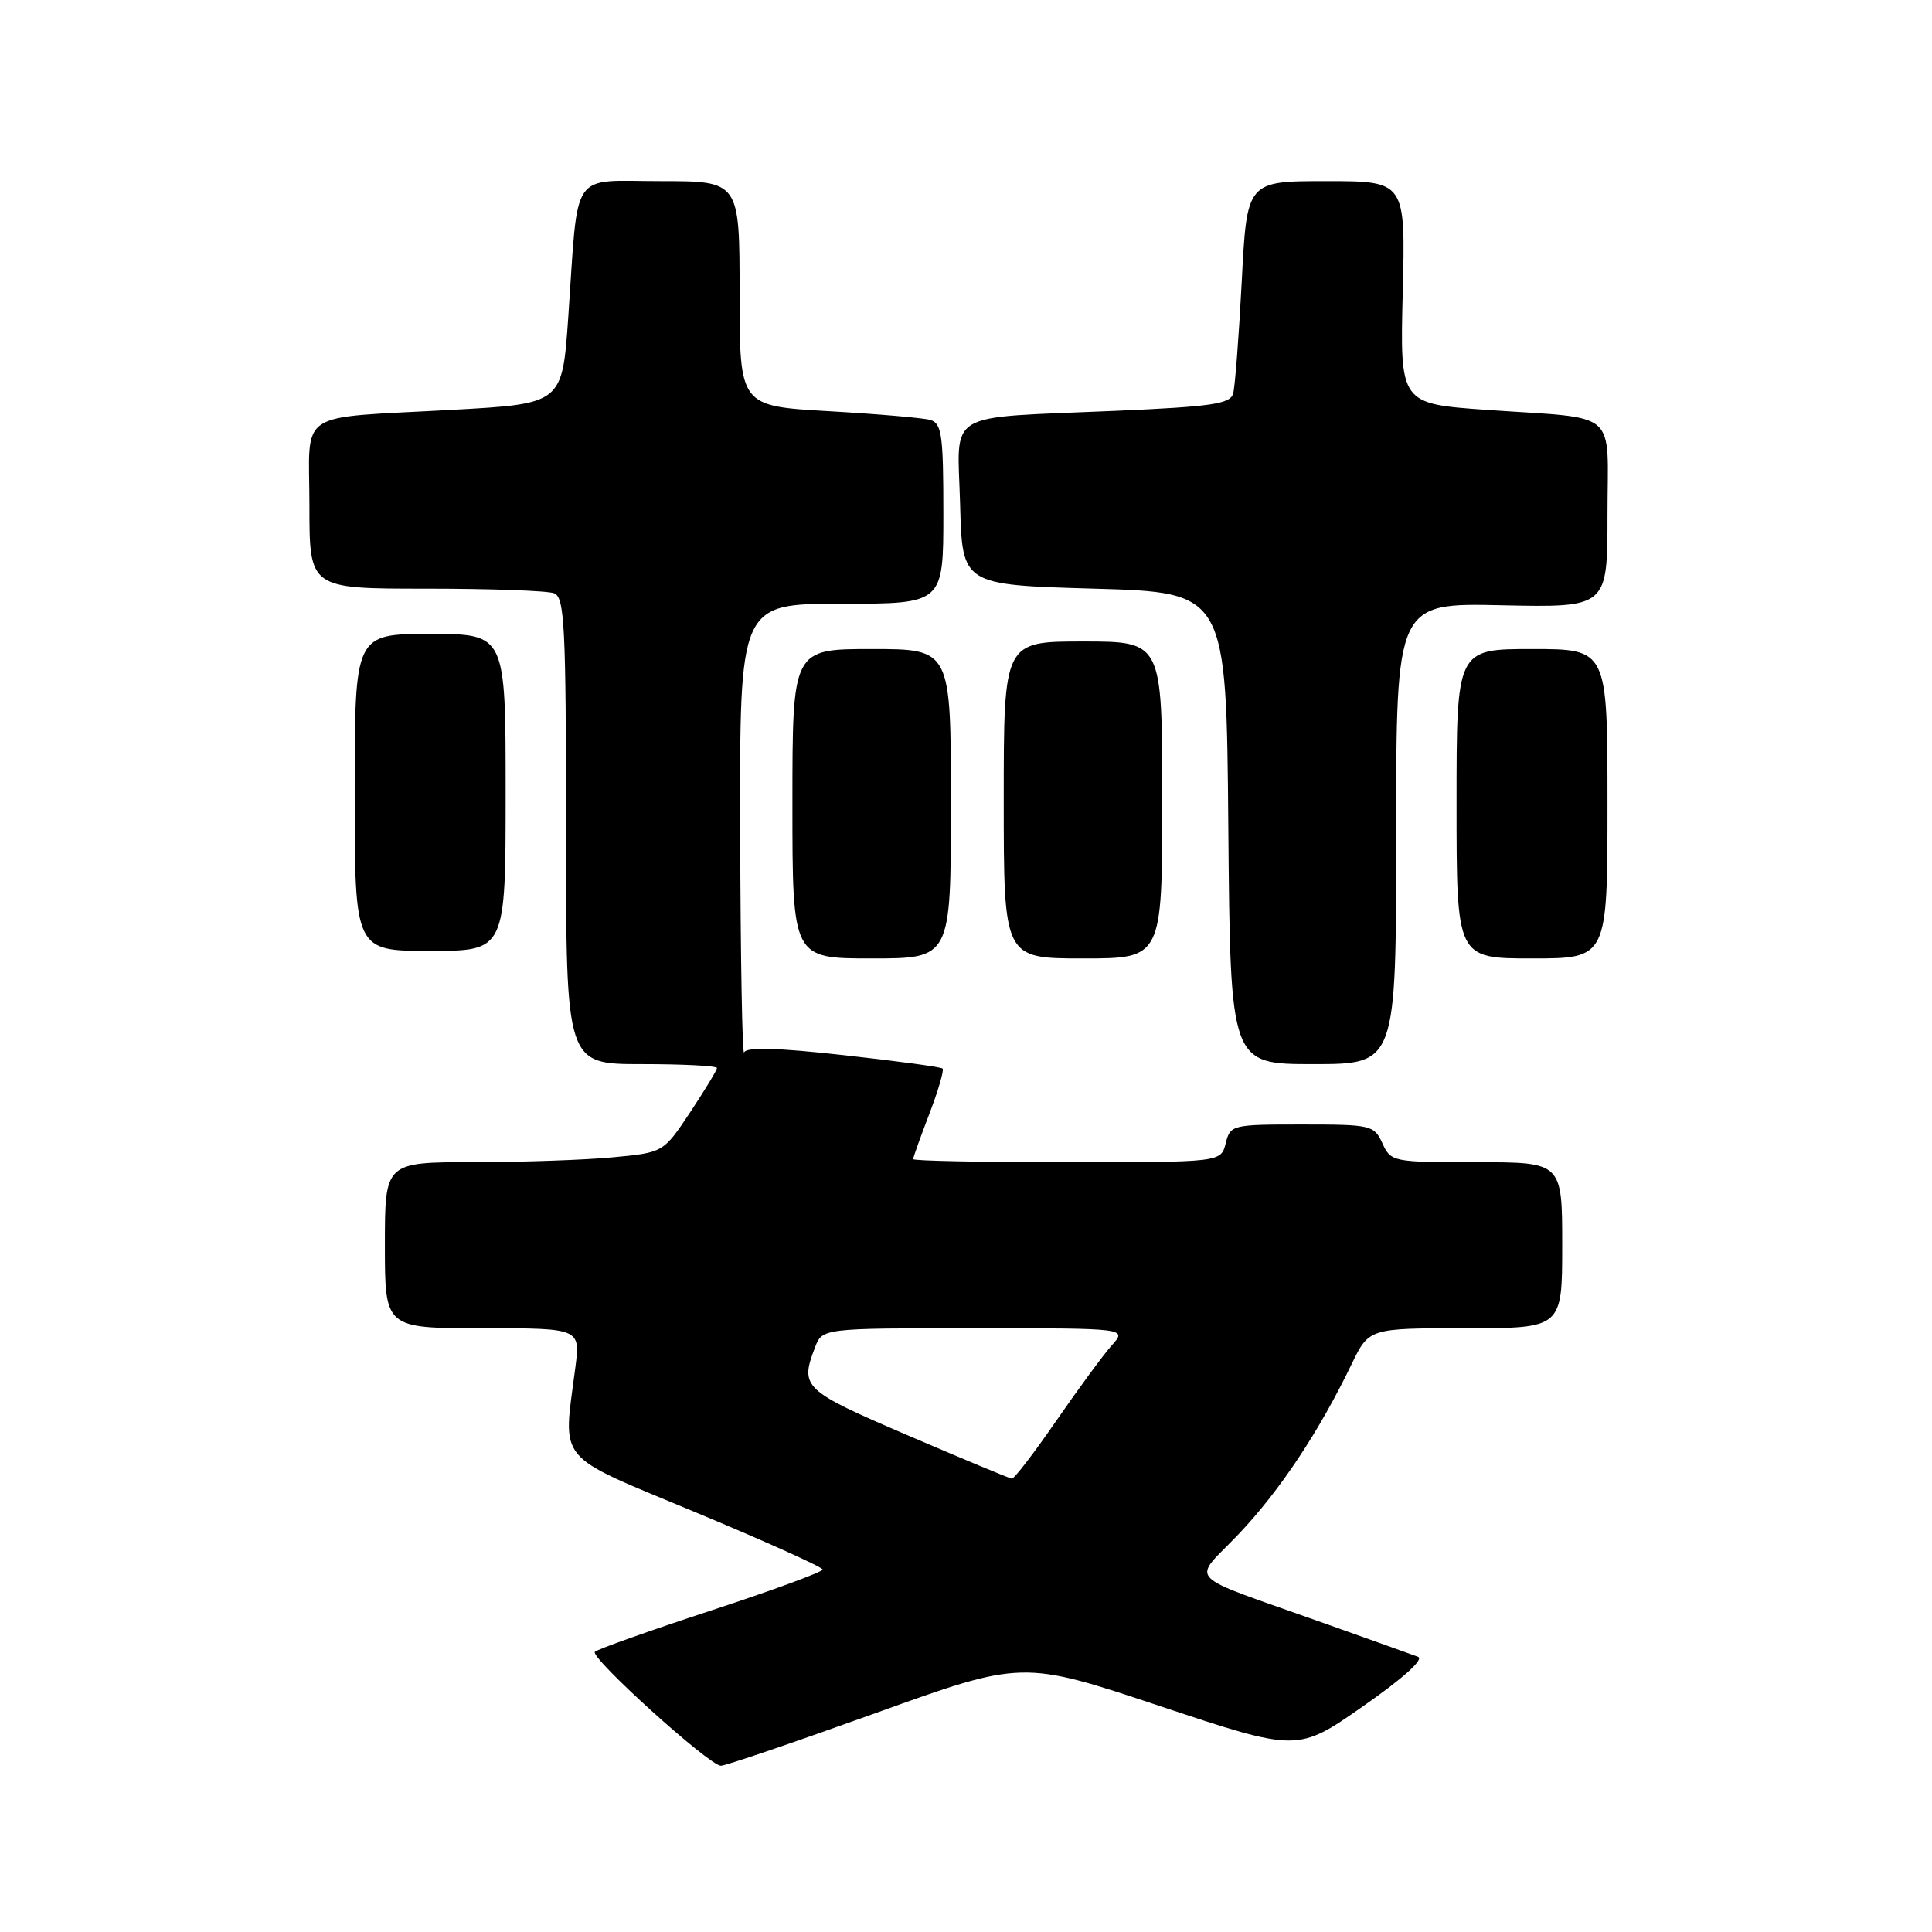 <?xml version="1.0" encoding="UTF-8" standalone="no"?>
<!DOCTYPE svg PUBLIC "-//W3C//DTD SVG 1.1//EN" "http://www.w3.org/Graphics/SVG/1.1/DTD/svg11.dtd" >
<svg xmlns="http://www.w3.org/2000/svg" xmlns:xlink="http://www.w3.org/1999/xlink" version="1.1" viewBox="0 0 256 256">
 <g >
 <path fill="currentColor"
d=" M 116.01 227.00 C 135.48 219.99 135.48 219.99 153.71 226.07 C 171.94 232.14 171.94 232.14 180.61 226.09 C 185.94 222.37 188.74 219.85 187.89 219.53 C 187.13 219.25 181.55 217.25 175.50 215.10 C 156.45 208.31 157.91 209.83 164.17 203.23 C 169.60 197.50 174.79 189.69 179.10 180.75 C 181.40 176.00 181.40 176.00 194.20 176.00 C 207.00 176.00 207.00 176.00 207.00 165.00 C 207.00 154.00 207.00 154.00 195.66 154.00 C 184.54 154.00 184.30 153.95 183.18 151.50 C 182.08 149.09 181.71 149.00 172.54 149.00 C 163.24 149.00 163.02 149.05 162.41 151.50 C 161.78 154.00 161.78 154.00 141.39 154.00 C 130.18 154.00 121.00 153.82 121.00 153.59 C 121.00 153.36 121.97 150.65 123.15 147.57 C 124.33 144.48 125.11 141.79 124.90 141.59 C 124.68 141.38 118.77 140.58 111.77 139.81 C 102.99 138.83 98.90 138.72 98.60 139.45 C 98.36 140.03 98.12 126.89 98.08 110.25 C 98.00 80.00 98.00 80.00 111.50 80.00 C 125.00 80.00 125.00 80.00 125.00 68.07 C 125.00 57.56 124.79 56.08 123.25 55.64 C 122.29 55.37 116.21 54.85 109.75 54.48 C 98.00 53.80 98.00 53.80 98.00 38.90 C 98.00 24.00 98.00 24.00 87.55 24.00 C 75.42 24.00 76.67 22.17 75.30 42.00 C 74.50 53.50 74.50 53.50 60.00 54.30 C 38.89 55.48 41.00 54.06 41.00 67.02 C 41.00 78.00 41.00 78.00 56.42 78.00 C 64.90 78.00 72.55 78.27 73.42 78.61 C 74.81 79.14 75.00 82.86 75.00 110.11 C 75.00 141.00 75.00 141.00 85.00 141.00 C 90.50 141.00 95.00 141.23 95.00 141.52 C 95.00 141.80 93.40 144.44 91.45 147.38 C 87.90 152.72 87.90 152.72 81.20 153.35 C 77.52 153.70 69.21 153.99 62.75 153.99 C 51.00 154.00 51.00 154.00 51.00 165.00 C 51.00 176.00 51.00 176.00 63.95 176.00 C 76.91 176.00 76.91 176.00 76.23 181.25 C 74.59 194.00 73.37 192.55 92.25 200.42 C 101.46 204.26 109.00 207.66 109.00 207.97 C 109.00 208.29 102.36 210.73 94.25 213.39 C 86.14 216.05 79.20 218.52 78.83 218.87 C 78.09 219.58 93.93 233.92 95.52 233.97 C 96.08 233.99 105.30 230.85 116.01 227.00 Z  M 185.00 110.45 C 185.00 79.89 185.00 79.89 199.00 80.20 C 213.00 80.50 213.00 80.50 213.00 68.27 C 213.00 53.99 214.80 55.56 197.00 54.31 C 185.50 53.50 185.50 53.50 185.87 38.75 C 186.24 24.00 186.24 24.00 175.73 24.00 C 165.22 24.00 165.22 24.00 164.54 37.25 C 164.16 44.54 163.65 51.24 163.40 52.14 C 163.01 53.53 160.60 53.88 147.72 54.44 C 124.83 55.44 126.88 54.20 127.22 66.84 C 127.50 77.50 127.50 77.50 145.00 78.00 C 162.50 78.50 162.50 78.50 162.76 109.75 C 163.03 141.00 163.03 141.00 174.01 141.00 C 185.00 141.00 185.00 141.00 185.00 110.45 Z  M 126.00 106.50 C 126.00 86.00 126.00 86.00 115.50 86.00 C 105.00 86.00 105.00 86.00 105.00 106.50 C 105.00 127.00 105.00 127.00 115.50 127.00 C 126.00 127.00 126.00 127.00 126.00 106.50 Z  M 154.00 106.00 C 154.00 85.00 154.00 85.00 143.50 85.00 C 133.00 85.00 133.00 85.00 133.00 106.00 C 133.00 127.00 133.00 127.00 143.50 127.00 C 154.00 127.00 154.00 127.00 154.00 106.00 Z  M 213.00 106.50 C 213.00 86.00 213.00 86.00 203.00 86.00 C 193.00 86.00 193.00 86.00 193.00 106.50 C 193.00 127.00 193.00 127.00 203.00 127.00 C 213.00 127.00 213.00 127.00 213.00 106.50 Z  M 67.00 105.00 C 67.00 84.00 67.00 84.00 57.00 84.00 C 47.00 84.00 47.00 84.00 47.00 105.00 C 47.00 126.00 47.00 126.00 57.00 126.00 C 67.00 126.00 67.00 126.00 67.00 105.00 Z  M 120.26 190.18 C 106.41 184.23 105.98 183.82 107.98 178.57 C 108.95 176.00 108.95 176.00 129.15 176.00 C 149.35 176.00 149.35 176.00 147.33 178.25 C 146.22 179.49 142.91 183.99 139.97 188.25 C 137.03 192.51 134.38 195.97 134.07 195.93 C 133.75 195.89 127.54 193.30 120.26 190.18 Z "/>
</g>
</svg>